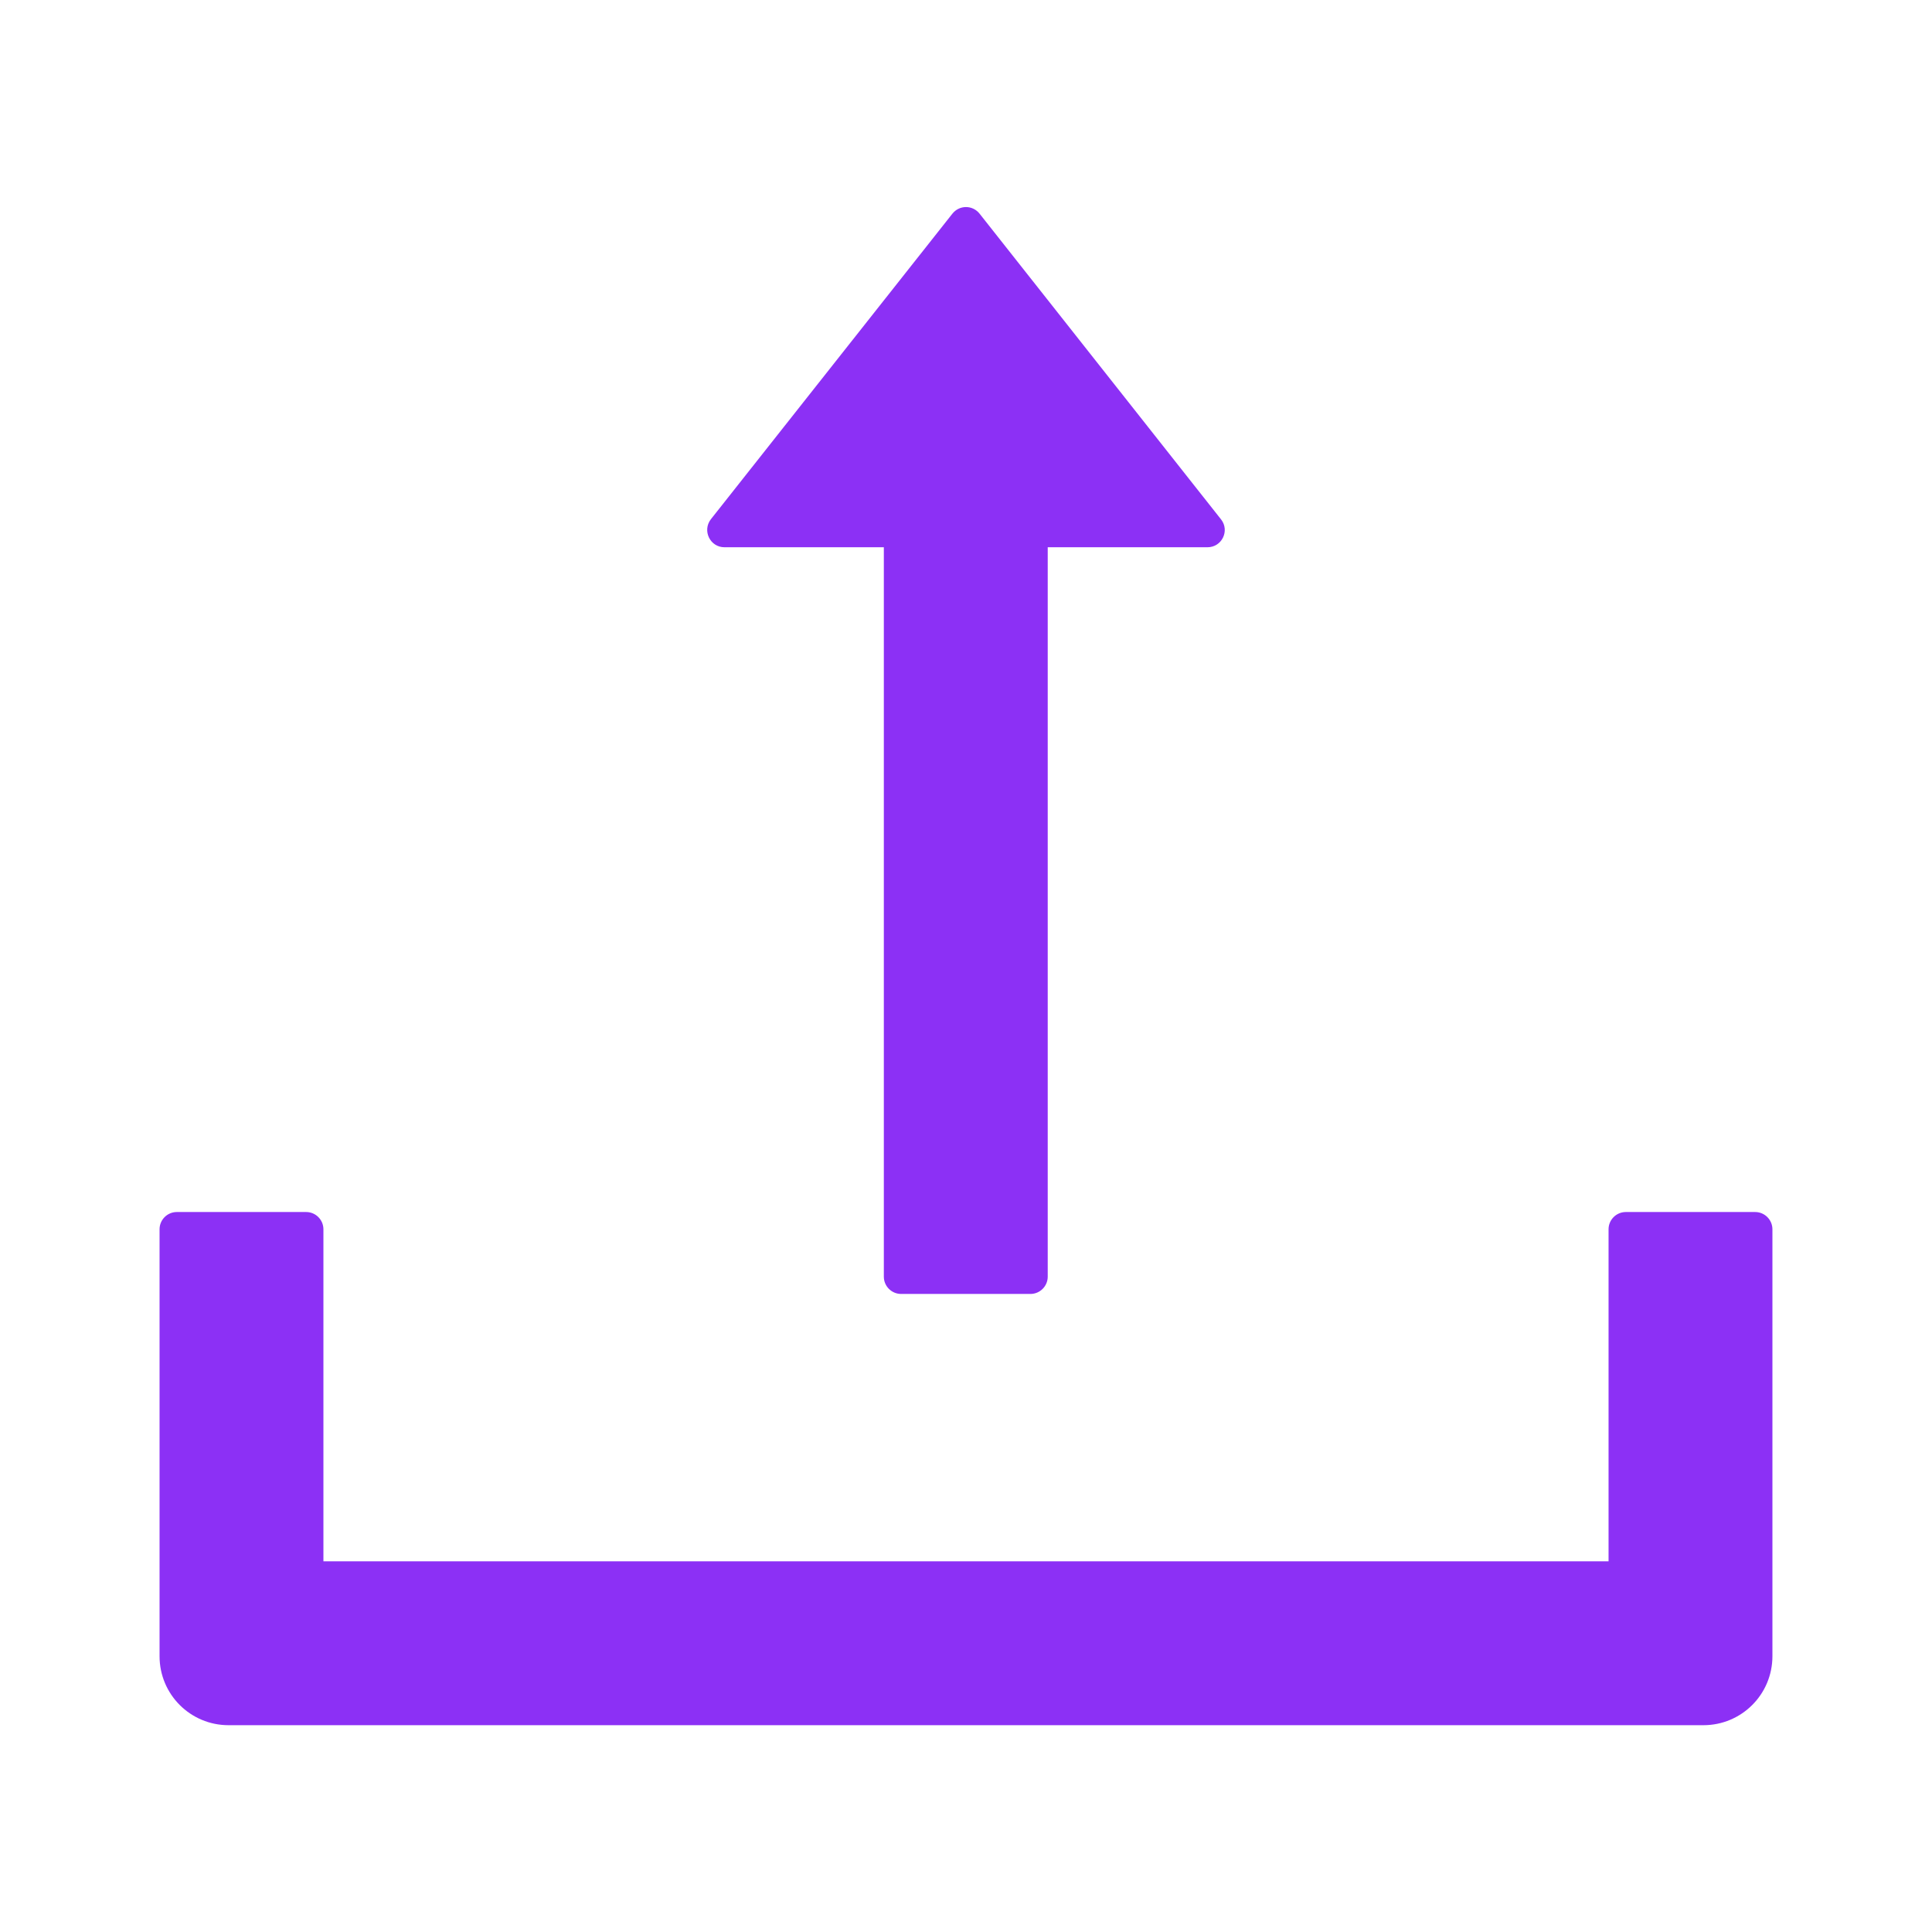 <svg width="70" height="70" viewBox="0 0 70 70" fill="none" xmlns="http://www.w3.org/2000/svg">
    <path d="M26.25 19.828H32.023V46.257C32.023 46.601 32.304 46.882 32.648 46.882H37.336C37.679 46.882 37.961 46.601 37.961 46.257V19.828H43.749C44.273 19.828 44.562 19.226 44.242 18.82L35.492 7.742C35.433 7.667 35.358 7.607 35.273 7.565C35.188 7.523 35.094 7.502 34.999 7.502C34.905 7.502 34.811 7.523 34.726 7.565C34.641 7.607 34.566 7.667 34.507 7.742L25.757 18.812C25.437 19.226 25.726 19.828 26.25 19.828ZM63.593 43.914H58.906C58.562 43.914 58.281 44.195 58.281 44.539V56.57H11.718V44.539C11.718 44.195 11.437 43.914 11.093 43.914H6.406C6.062 43.914 5.781 44.195 5.781 44.539V60.007C5.781 61.39 6.898 62.507 8.281 62.507H61.718C63.101 62.507 64.218 61.39 64.218 60.007V44.539C64.218 44.195 63.937 43.914 63.593 43.914Z" fill="#8C30F5"/>
</svg>
